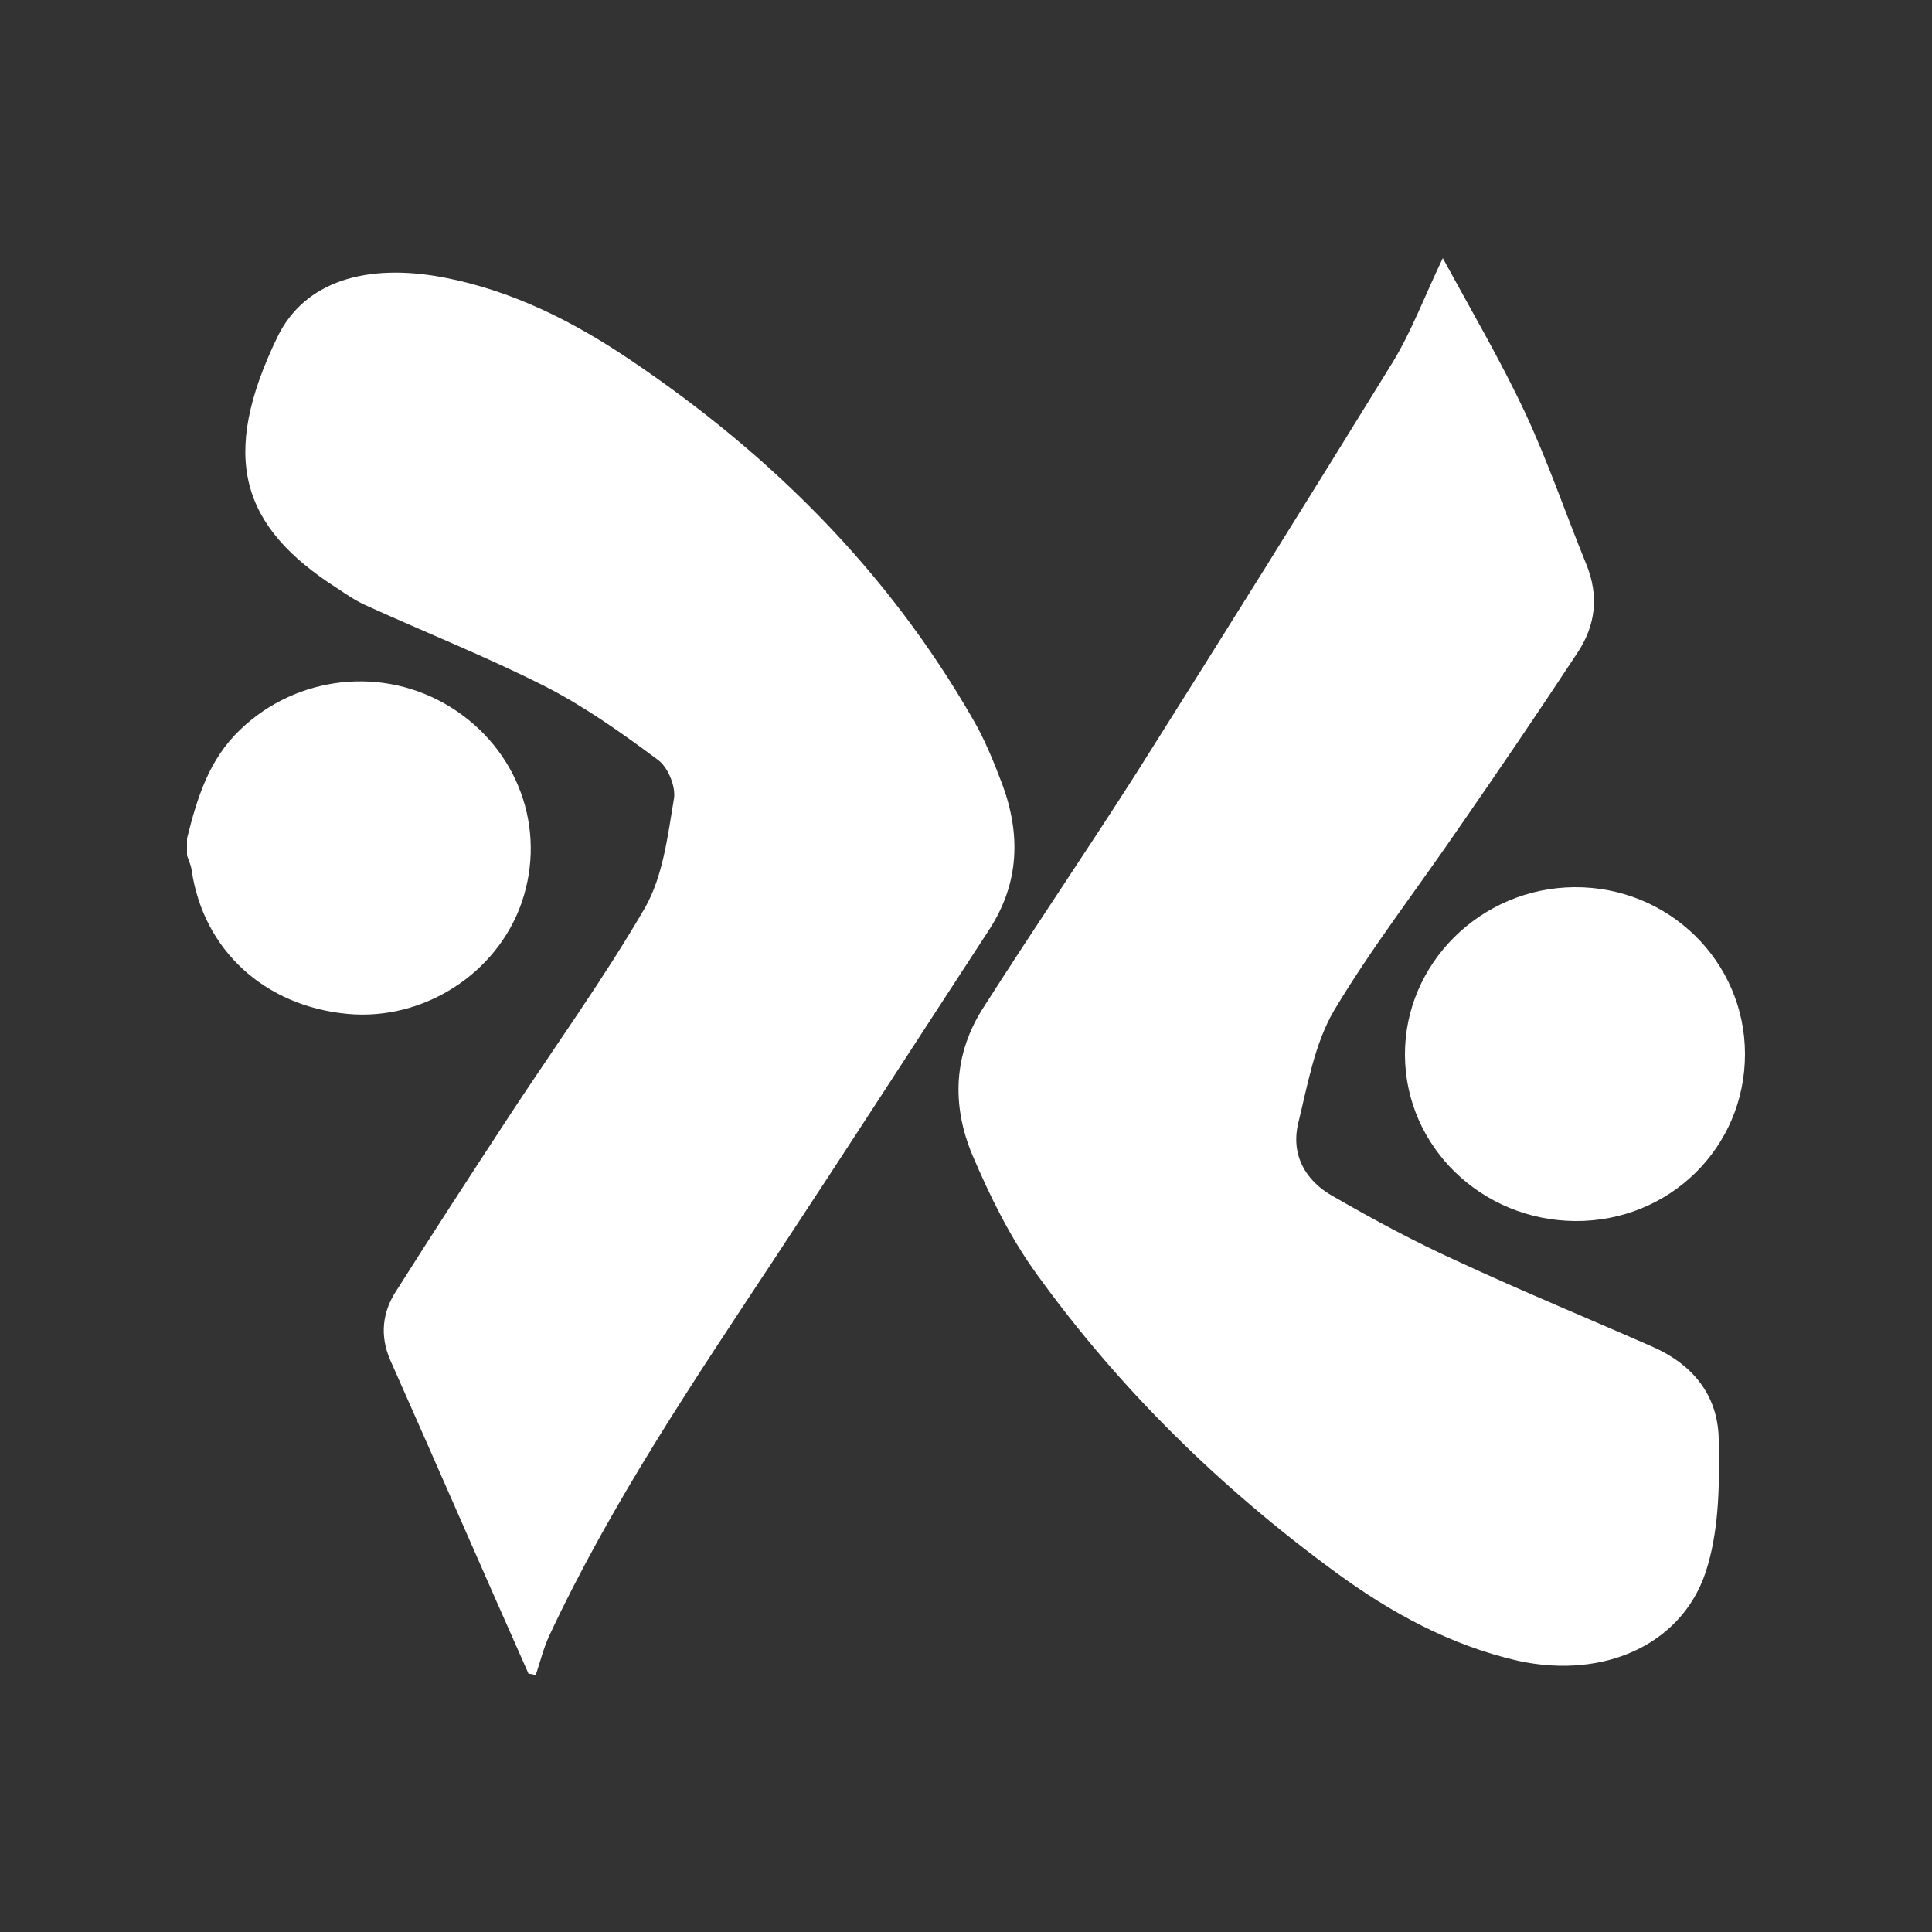 <svg version="1.1" id="Capa_1" xmlns="http://www.w3.org/2000/svg" xmlns:xlink="http://www.w3.org/1999/xlink" x="0px" y="0px"
	 viewBox="0 0 250 250" style="enable-background:new 0 0 250 250;" xml:space="preserve">
<rect x="0" y="0" width="250" height="250" fill="#333333" stroke="none"/>
<style type="text/css">
	.st0{fill:#FFFFFF;}
</style>
<g>
	<path class="st0" d="M68.4,216.6c-6-13.5-11.9-27.1-17.9-40.6c-1.4-3.2-1-6.3,0.8-9c4.8-7.6,9.7-15.1,14.6-22.6
		c5.9-9,12.2-17.7,17.6-27c2.3-4.1,2.9-9.2,3.7-14c0.3-1.6-0.8-4.2-2.1-5.1c-4.7-3.5-9.5-6.9-14.6-9.5c-7.5-3.8-15.3-6.9-23-10.4
		c-1.4-0.6-2.7-1.5-3.9-2.3c-12.5-8-15.2-17-7.7-32.5c3.5-7.2,11.5-9.6,21.5-7.7c8.9,1.7,16.8,5.7,24.2,10.7
		c18.1,12.2,33.2,27.2,44.2,46.3c1.6,2.7,2.8,5.7,3.9,8.6c2.4,6.5,2.2,12.8-1.7,18.8c-9.2,14.1-18.3,28.2-27.6,42.3
		c-10.5,15.9-21.2,31.7-29.3,49c-0.8,1.7-1.2,3.5-1.8,5.2C68.9,216.6,68.7,216.6,68.4,216.6z"/>
	<path class="st0" d="M24.2,108.5c1.3-5.2,2.8-10.2,6.9-14.1c7.3-7,18.5-8.3,27.2-2.9c8.7,5.4,12.5,15.7,9.2,25.3
		c-3.2,9.2-12.7,15.3-22.5,14.4c-10.8-1-18.7-8.3-20.2-18.6c-0.1-0.7-0.4-1.3-0.6-1.9C24.2,109.9,24.2,109.2,24.2,108.5z"/>
	<path class="st0" d="M186.7,33.4c3.8,7,7.5,13.3,10.6,19.9c3,6.4,5.3,13.2,8,19.8c1.6,4,1.2,7.8-1.2,11.4
		c-5,7.6-10.1,15.1-15.3,22.6c-5.4,7.9-11.3,15.5-16.2,23.7c-2.5,4.3-3.4,9.6-4.6,14.5c-1,4.1,0.9,7.5,4.5,9.5
		c5.2,3,10.6,5.9,16.1,8.4c8.4,3.9,16.9,7.4,25.3,11.1c5.2,2.3,8.4,6.3,8.5,11.9c0.1,5.4,0.1,11.1-1.4,16.3
		c-2.8,10.1-13.2,14.9-24.6,12.4c-8.7-2-16.4-6.2-23.5-11.4c-14.9-10.9-28-23.7-38.8-38.7c-3.4-4.7-6-10-8.3-15.4
		c-2.7-6.5-2.4-13.1,1.5-19.1c6.5-10.2,13.4-20.3,19.9-30.5c11.1-17.6,22.1-35.2,33-52.9C182.7,42.8,184.3,38.4,186.7,33.4z"/>
	<path class="st0" d="M225.8,136.4c0,12.1-9.8,21.7-22,21.6c-12.1-0.1-21.9-9.6-22-21.4c-0.1-11.9,9.8-21.7,21.9-21.8
		C215.9,114.7,225.8,124.4,225.8,136.4z"/>
</g>
</svg>
